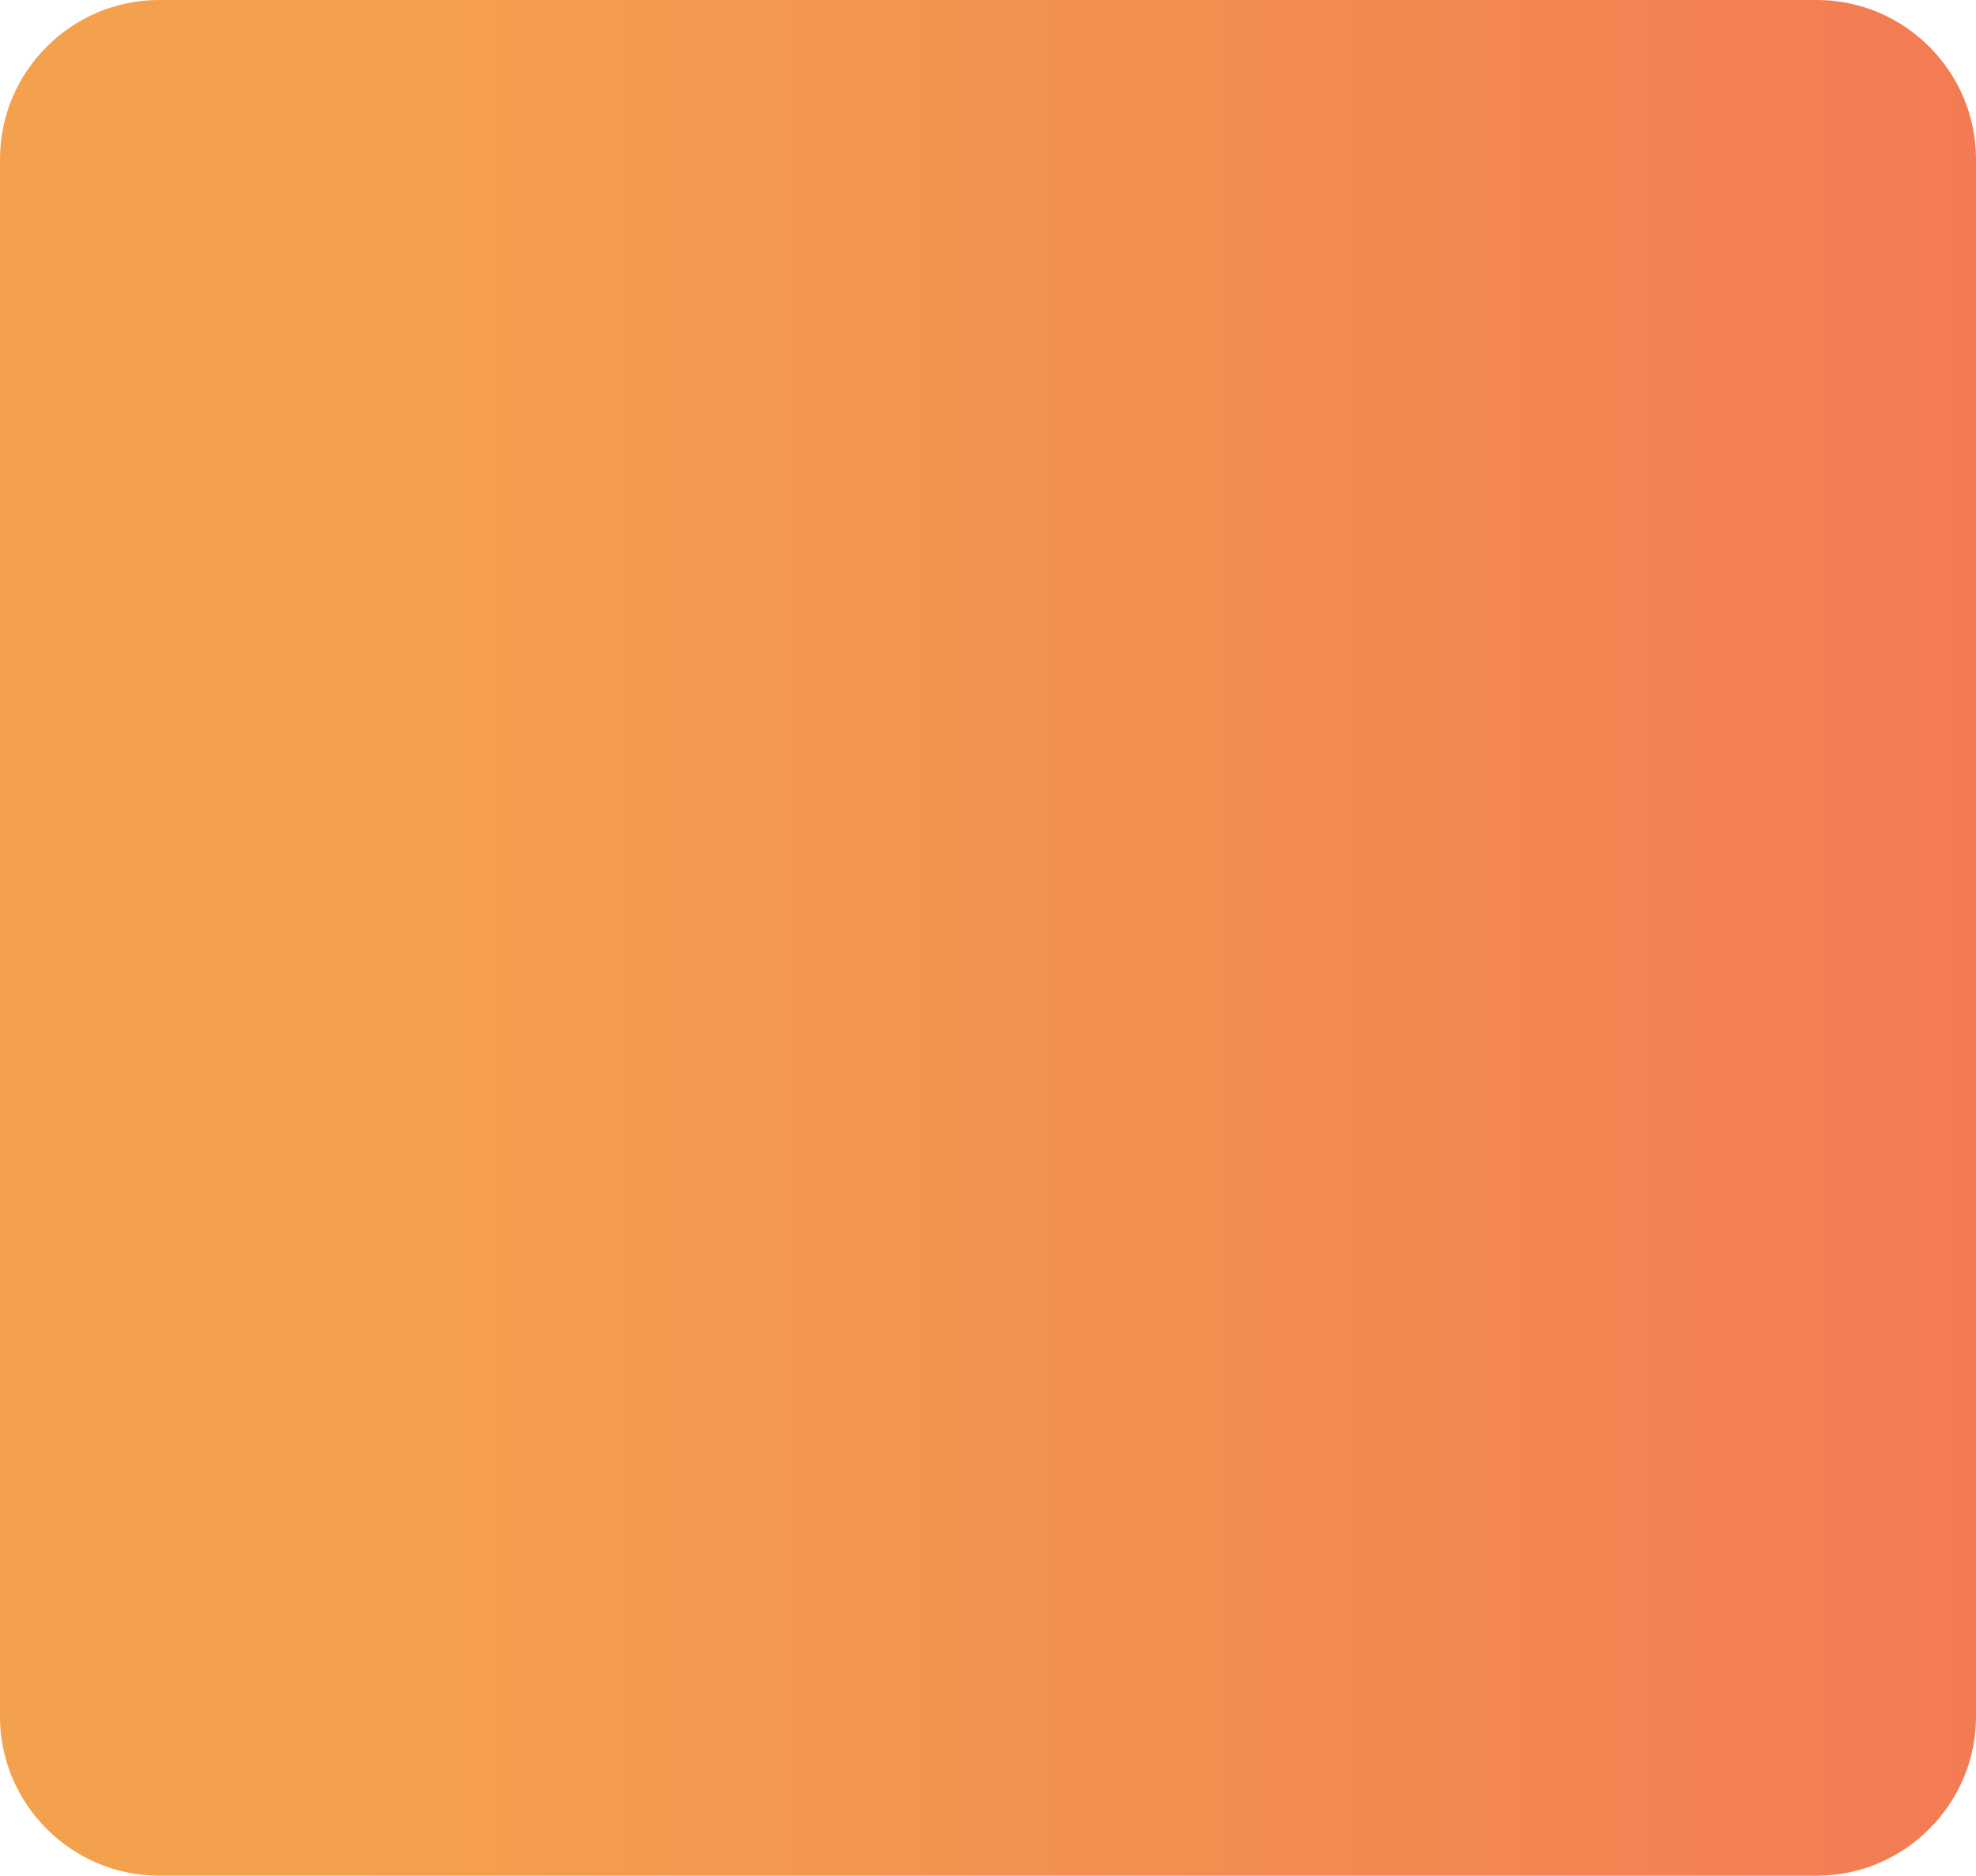 <!-- Generator: Adobe Illustrator 20.1.0, SVG Export Plug-In  -->
<svg version="1.1"
	 xmlns="http://www.w3.org/2000/svg" xmlns:xlink="http://www.w3.org/1999/xlink" xmlns:a="http://ns.adobe.com/AdobeSVGViewerExtensions/3.0/"
	 x="0px" y="0px" width="149.1px" height="141.5px" viewBox="0 0 149.1 141.5"
	 style="overflow:scroll;enable-background:new 0 0 149.1 141.5;" xml:space="preserve">
<style type="text/css">
	.st0{opacity:0.8;fill:url(#XMLID_2_);}
	.st1{opacity:0.8;fill:url(#XMLID_3_);}
</style>
<defs>
</defs>
<linearGradient id="XMLID_2_" gradientUnits="userSpaceOnUse" x1="0" y1="70.746" x2="149.1" y2="70.746">
	<stop  offset="0.168" style="stop-color:#F18A21"/>
	<stop  offset="1" style="stop-color:#F05A28"/>
</linearGradient>
<path id="XMLID_1_" class="st0" d="M137.1,141.5H12c-6.6,0-12-5.4-12-12V12C0,5.4,5.4,0,12,0h125.1c6.6,0,12,5.4,12,12v117.5
	C149.1,136.1,143.7,141.5,137.1,141.5z"/>
</svg>
